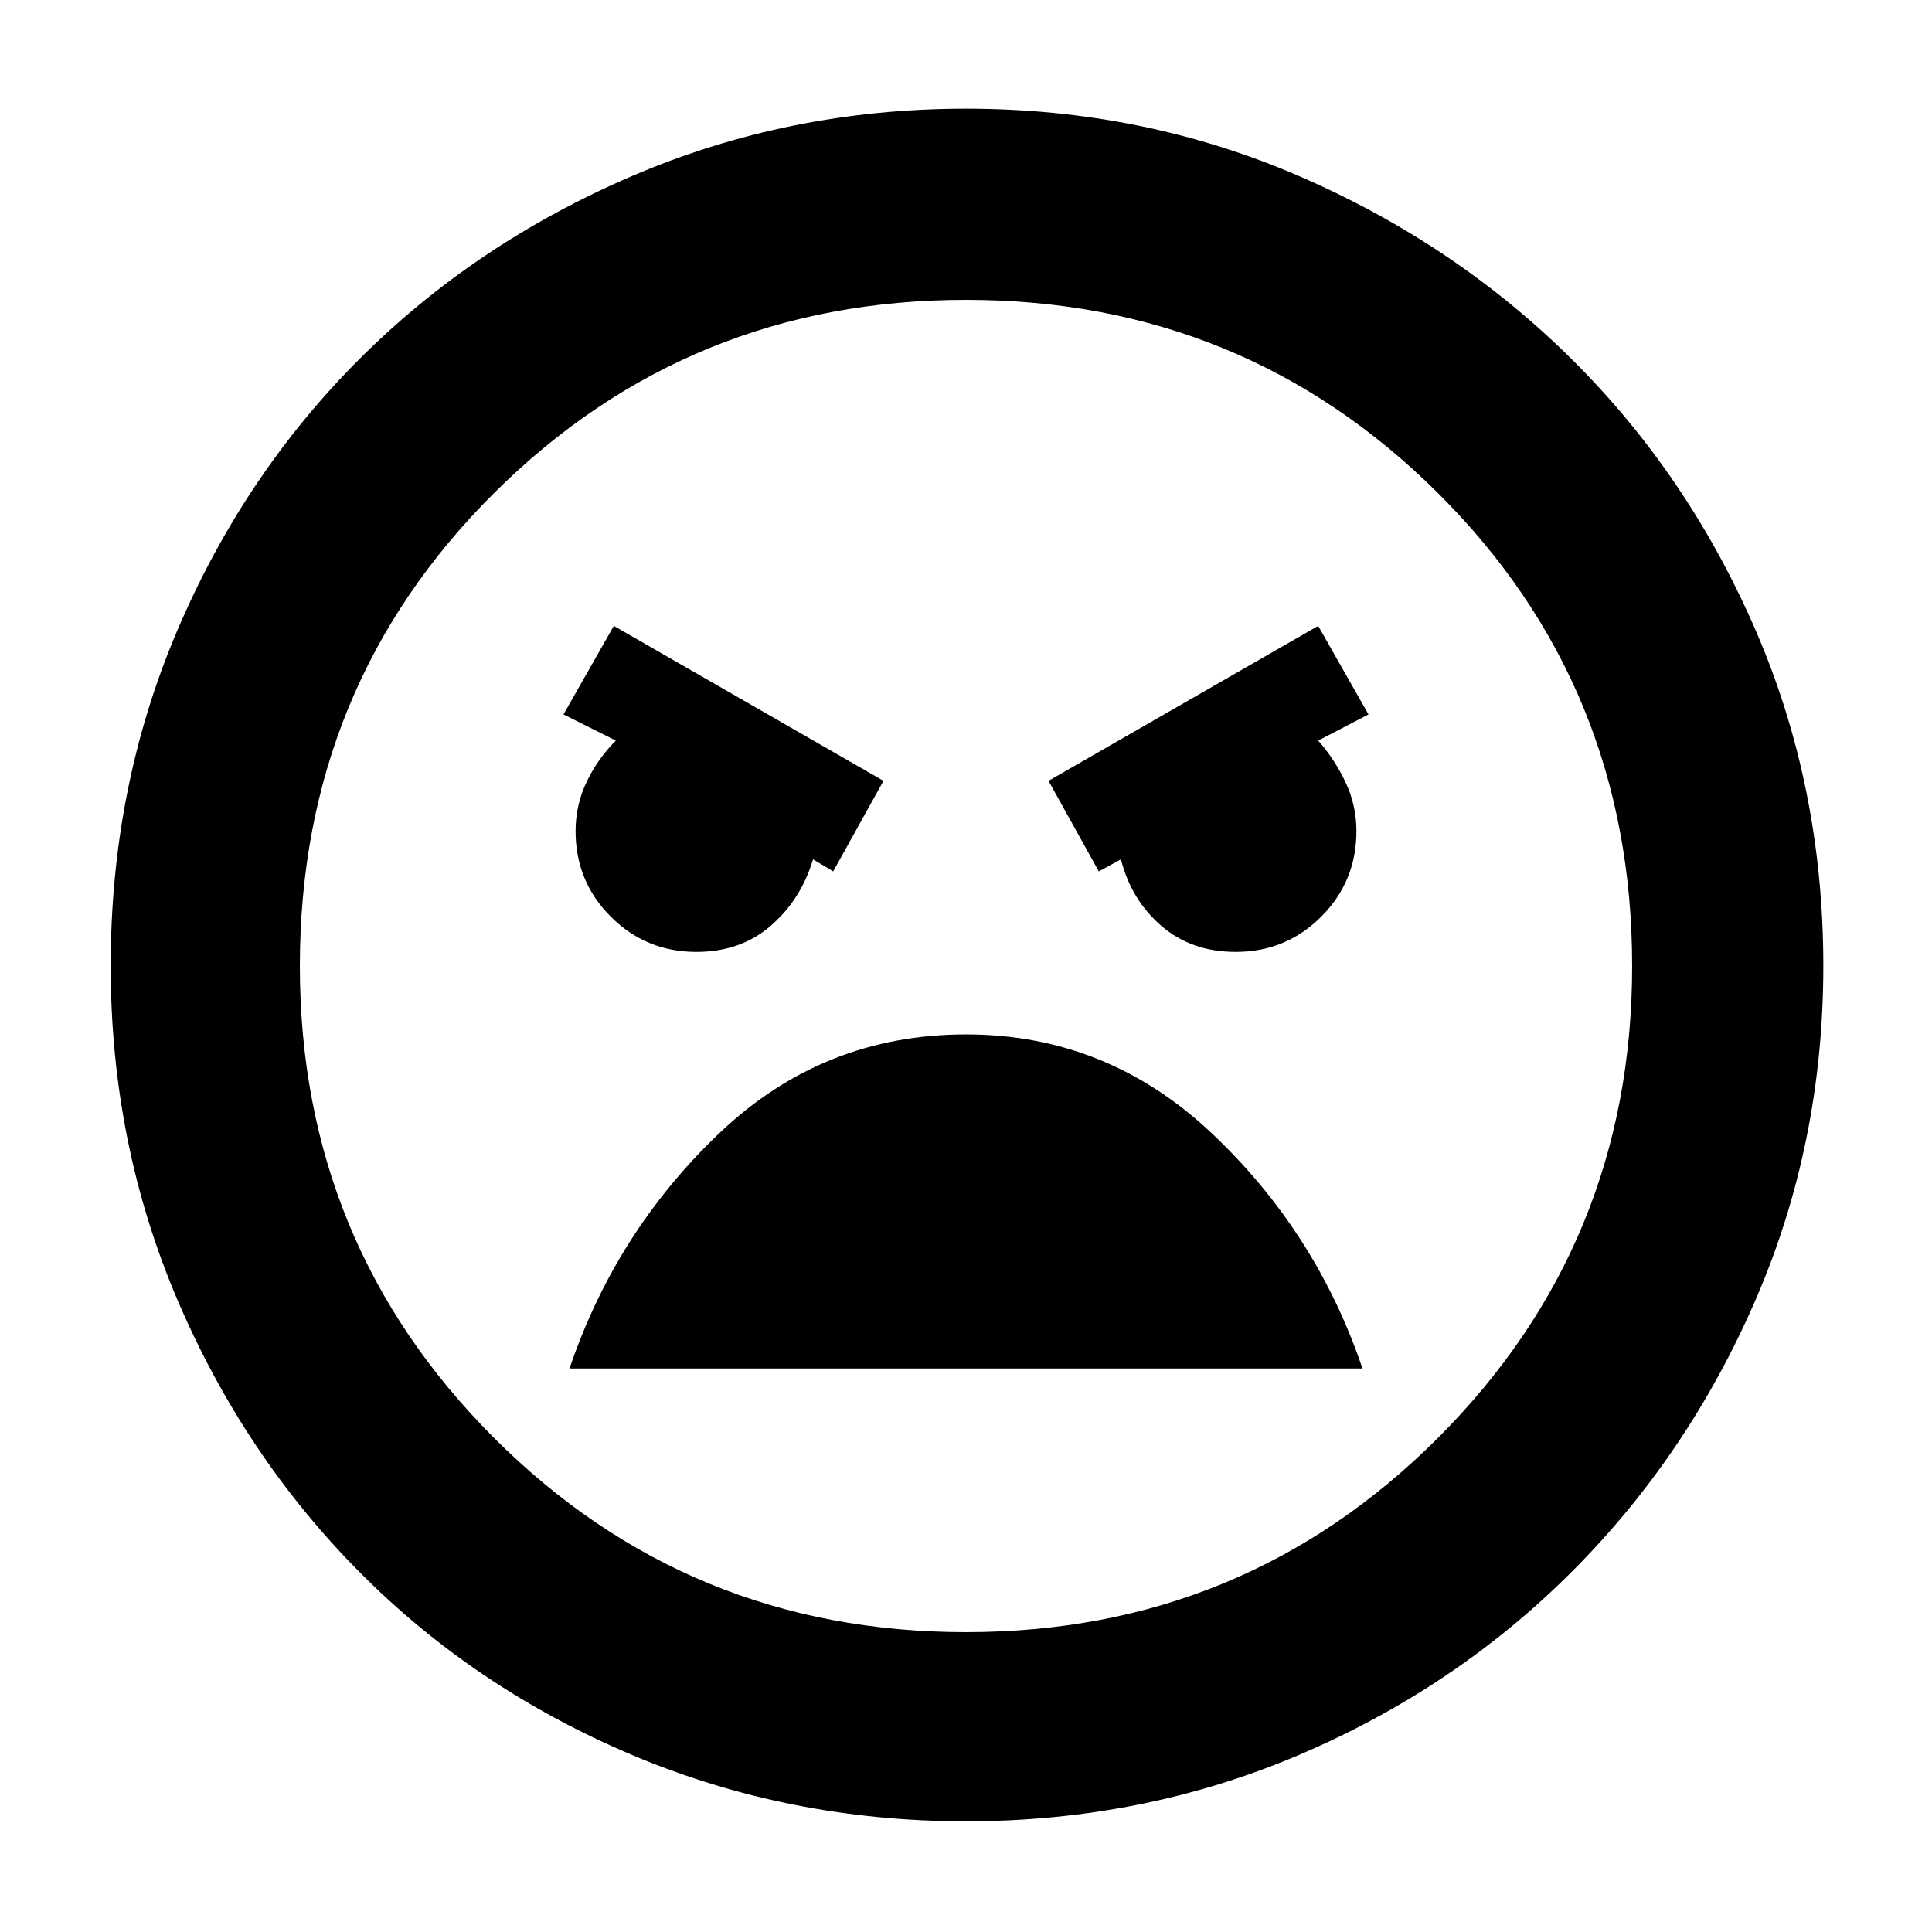 <svg xmlns="http://www.w3.org/2000/svg" height="48" width="48"><path d="M24 45.25q-4.4 0-8.3-1.65-3.9-1.65-6.775-4.55-2.875-2.9-4.525-6.775Q2.75 28.4 2.75 24q0-4.45 1.65-8.325 1.65-3.875 4.525-6.75Q11.8 6.05 15.7 4.375 19.6 2.7 24 2.7t8.275 1.675q3.875 1.675 6.775 4.55 2.9 2.875 4.575 6.75Q45.3 19.55 45.3 24q0 4.4-1.675 8.275T39.05 39.05q-2.9 2.9-6.775 4.55Q28.4 45.25 24 45.25Zm0-4.7q6.9 0 11.725-4.825Q40.55 30.9 40.55 24q0-6.95-4.825-11.75T24 7.45q-6.9 0-11.725 4.8Q7.45 17.05 7.45 24q0 6.9 4.825 11.725Q17.1 40.55 24 40.55Zm3.3-18.9.55-.3q.25 1 1 1.65.75.65 1.85.65 1.25 0 2.125-.875t.875-2.125q0-.65-.275-1.225-.275-.575-.675-1.025l1.25-.65-1.25-2.2-6.7 3.85Zm-6.6 0 1.25-2.25-6.7-3.85-1.25 2.2 1.3.65q-.45.45-.725 1.025Q14.3 20 14.3 20.65q0 1.25.875 2.125t2.125.875q1.1 0 1.85-.65t1.05-1.65ZM24 25.7q-3.55 0-6.125 2.45T14.15 34h19.7q-1.15-3.4-3.75-5.85-2.6-2.45-6.1-2.45Zm0-1.7Z"/></svg>